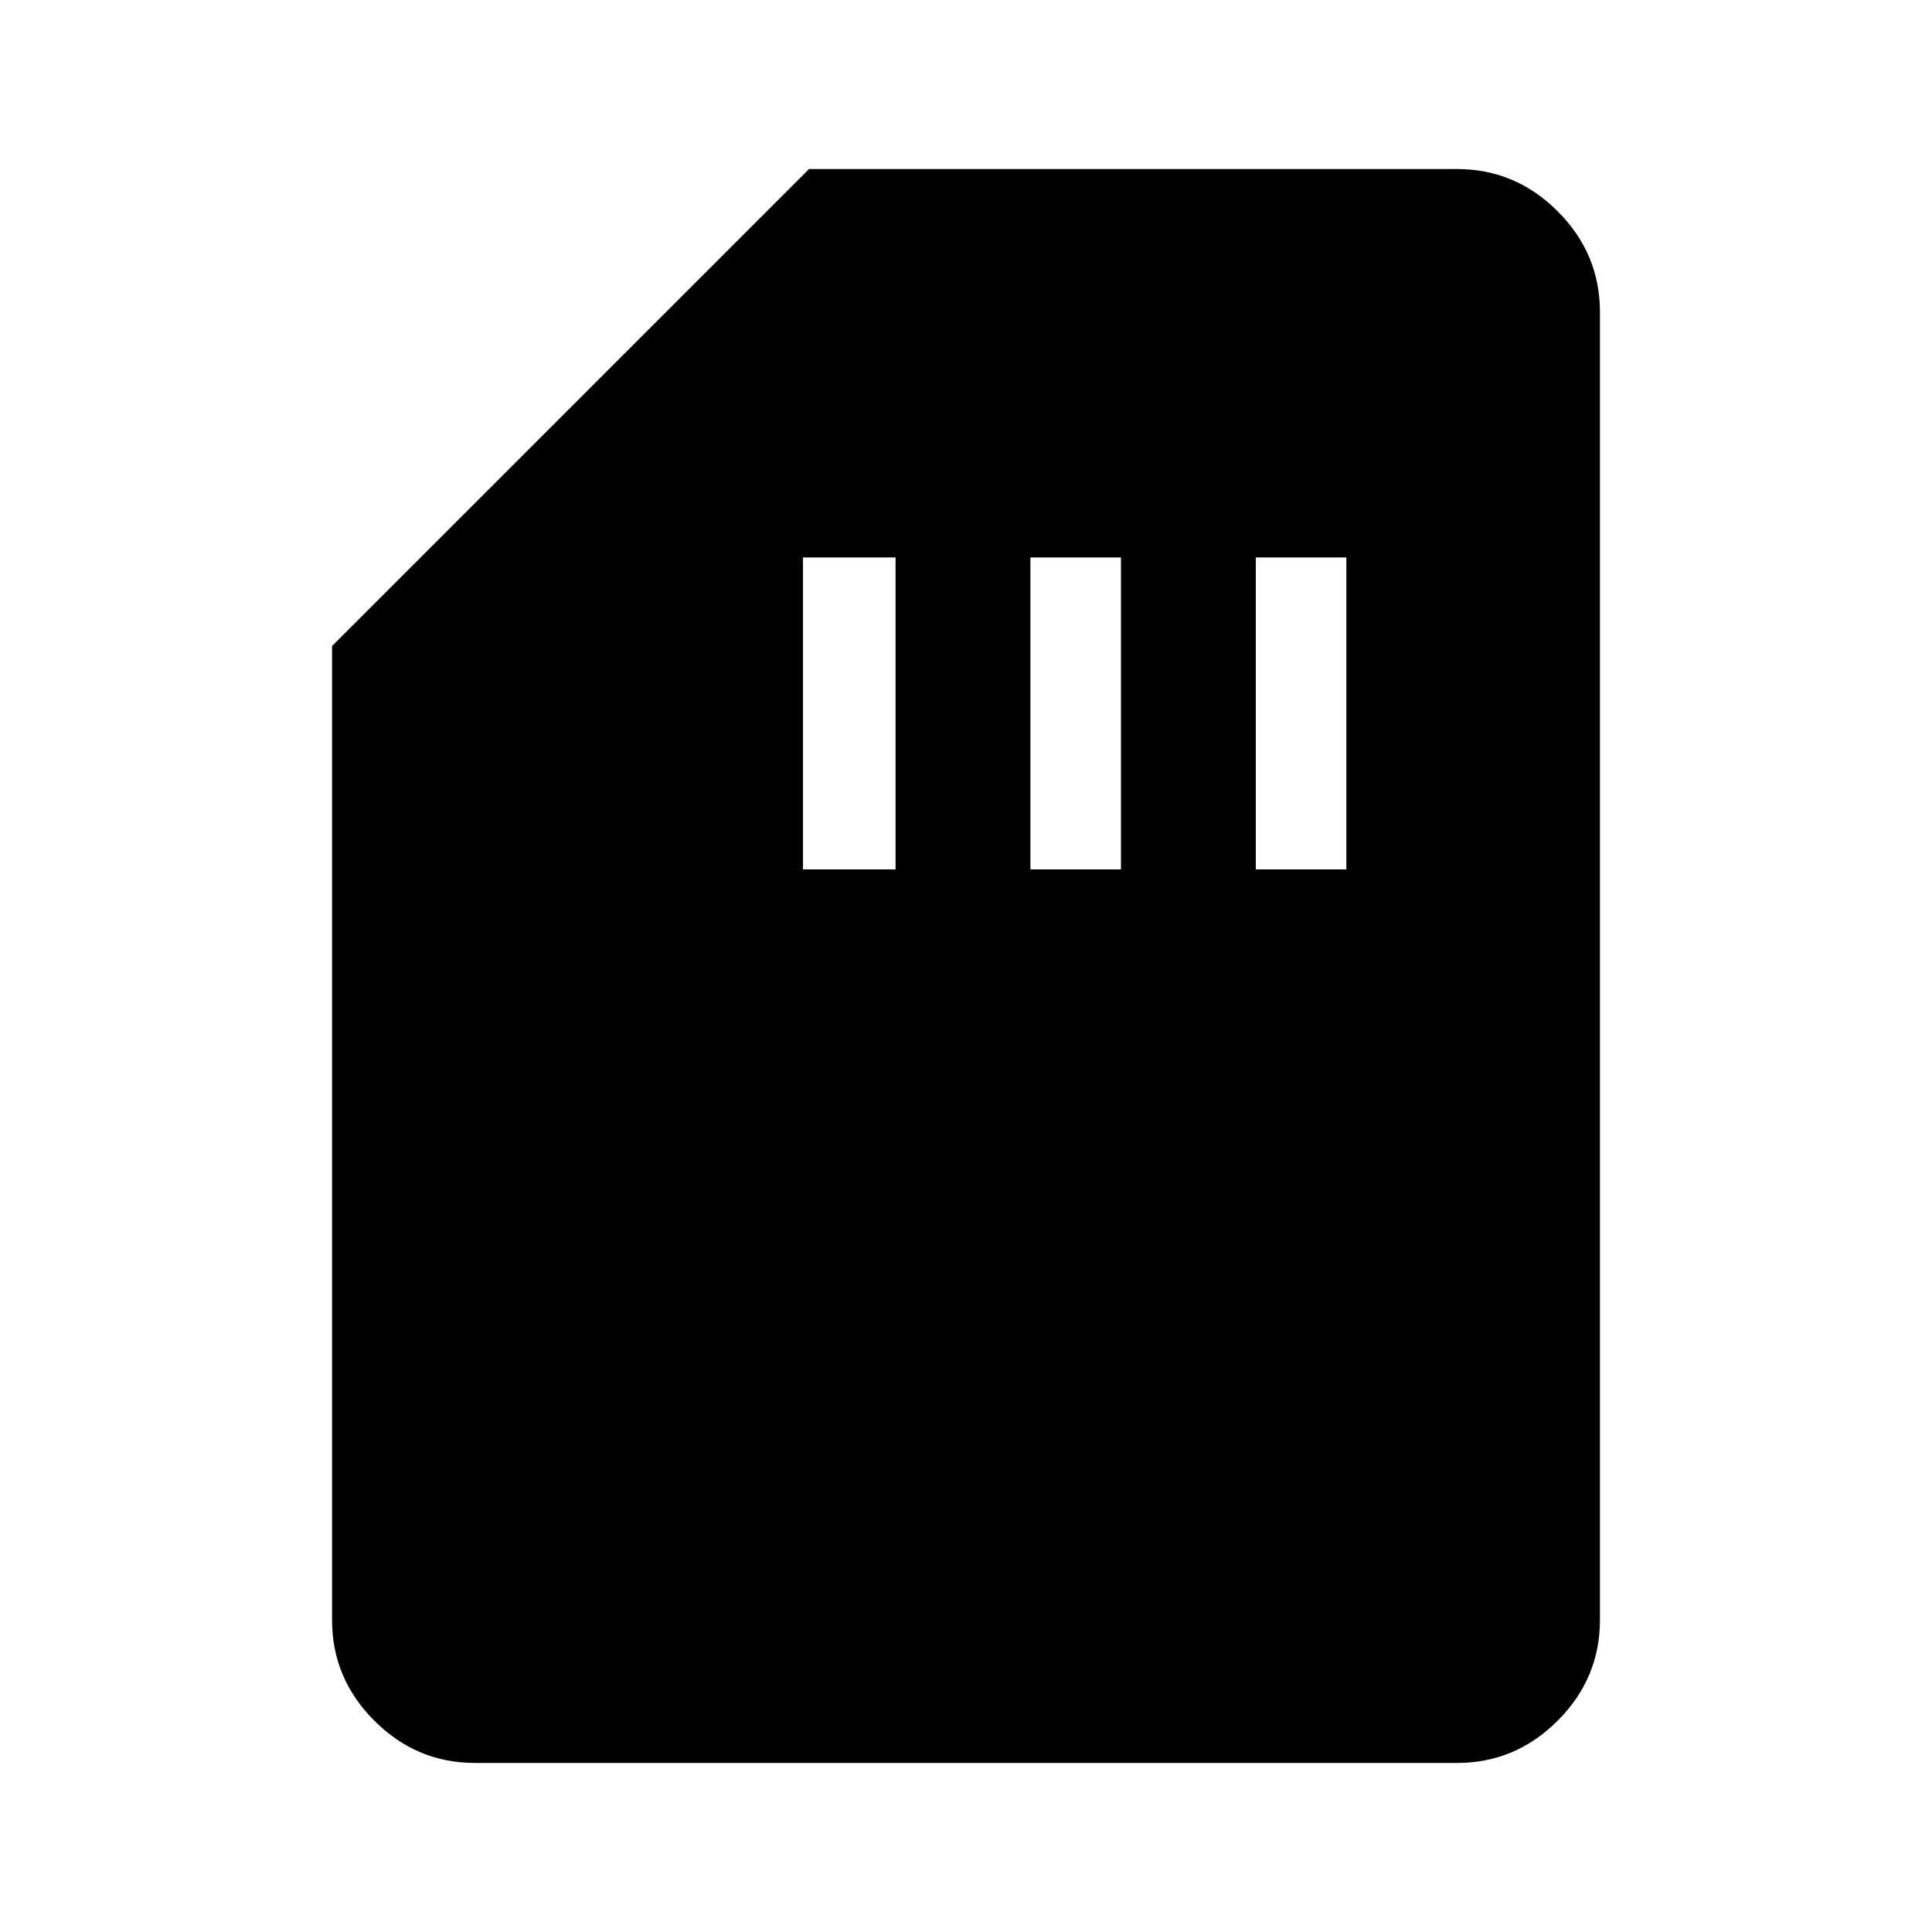 <svg xmlns="http://www.w3.org/2000/svg" height="48" width="48"><path d="M19.95 21.6h2.3v-7.75h-2.3Zm5.65 0h2.25v-7.75H25.6Zm5.6 0h2.25v-7.75H31.2ZM11.8 43.8q-1.45 0-2.5-1.05t-1.05-2.5v-24.2L20.1 4.2h16.1q1.45 0 2.5 1.05t1.05 2.5v32.5q0 1.45-1.05 2.5t-2.5 1.05Z"/></svg>
